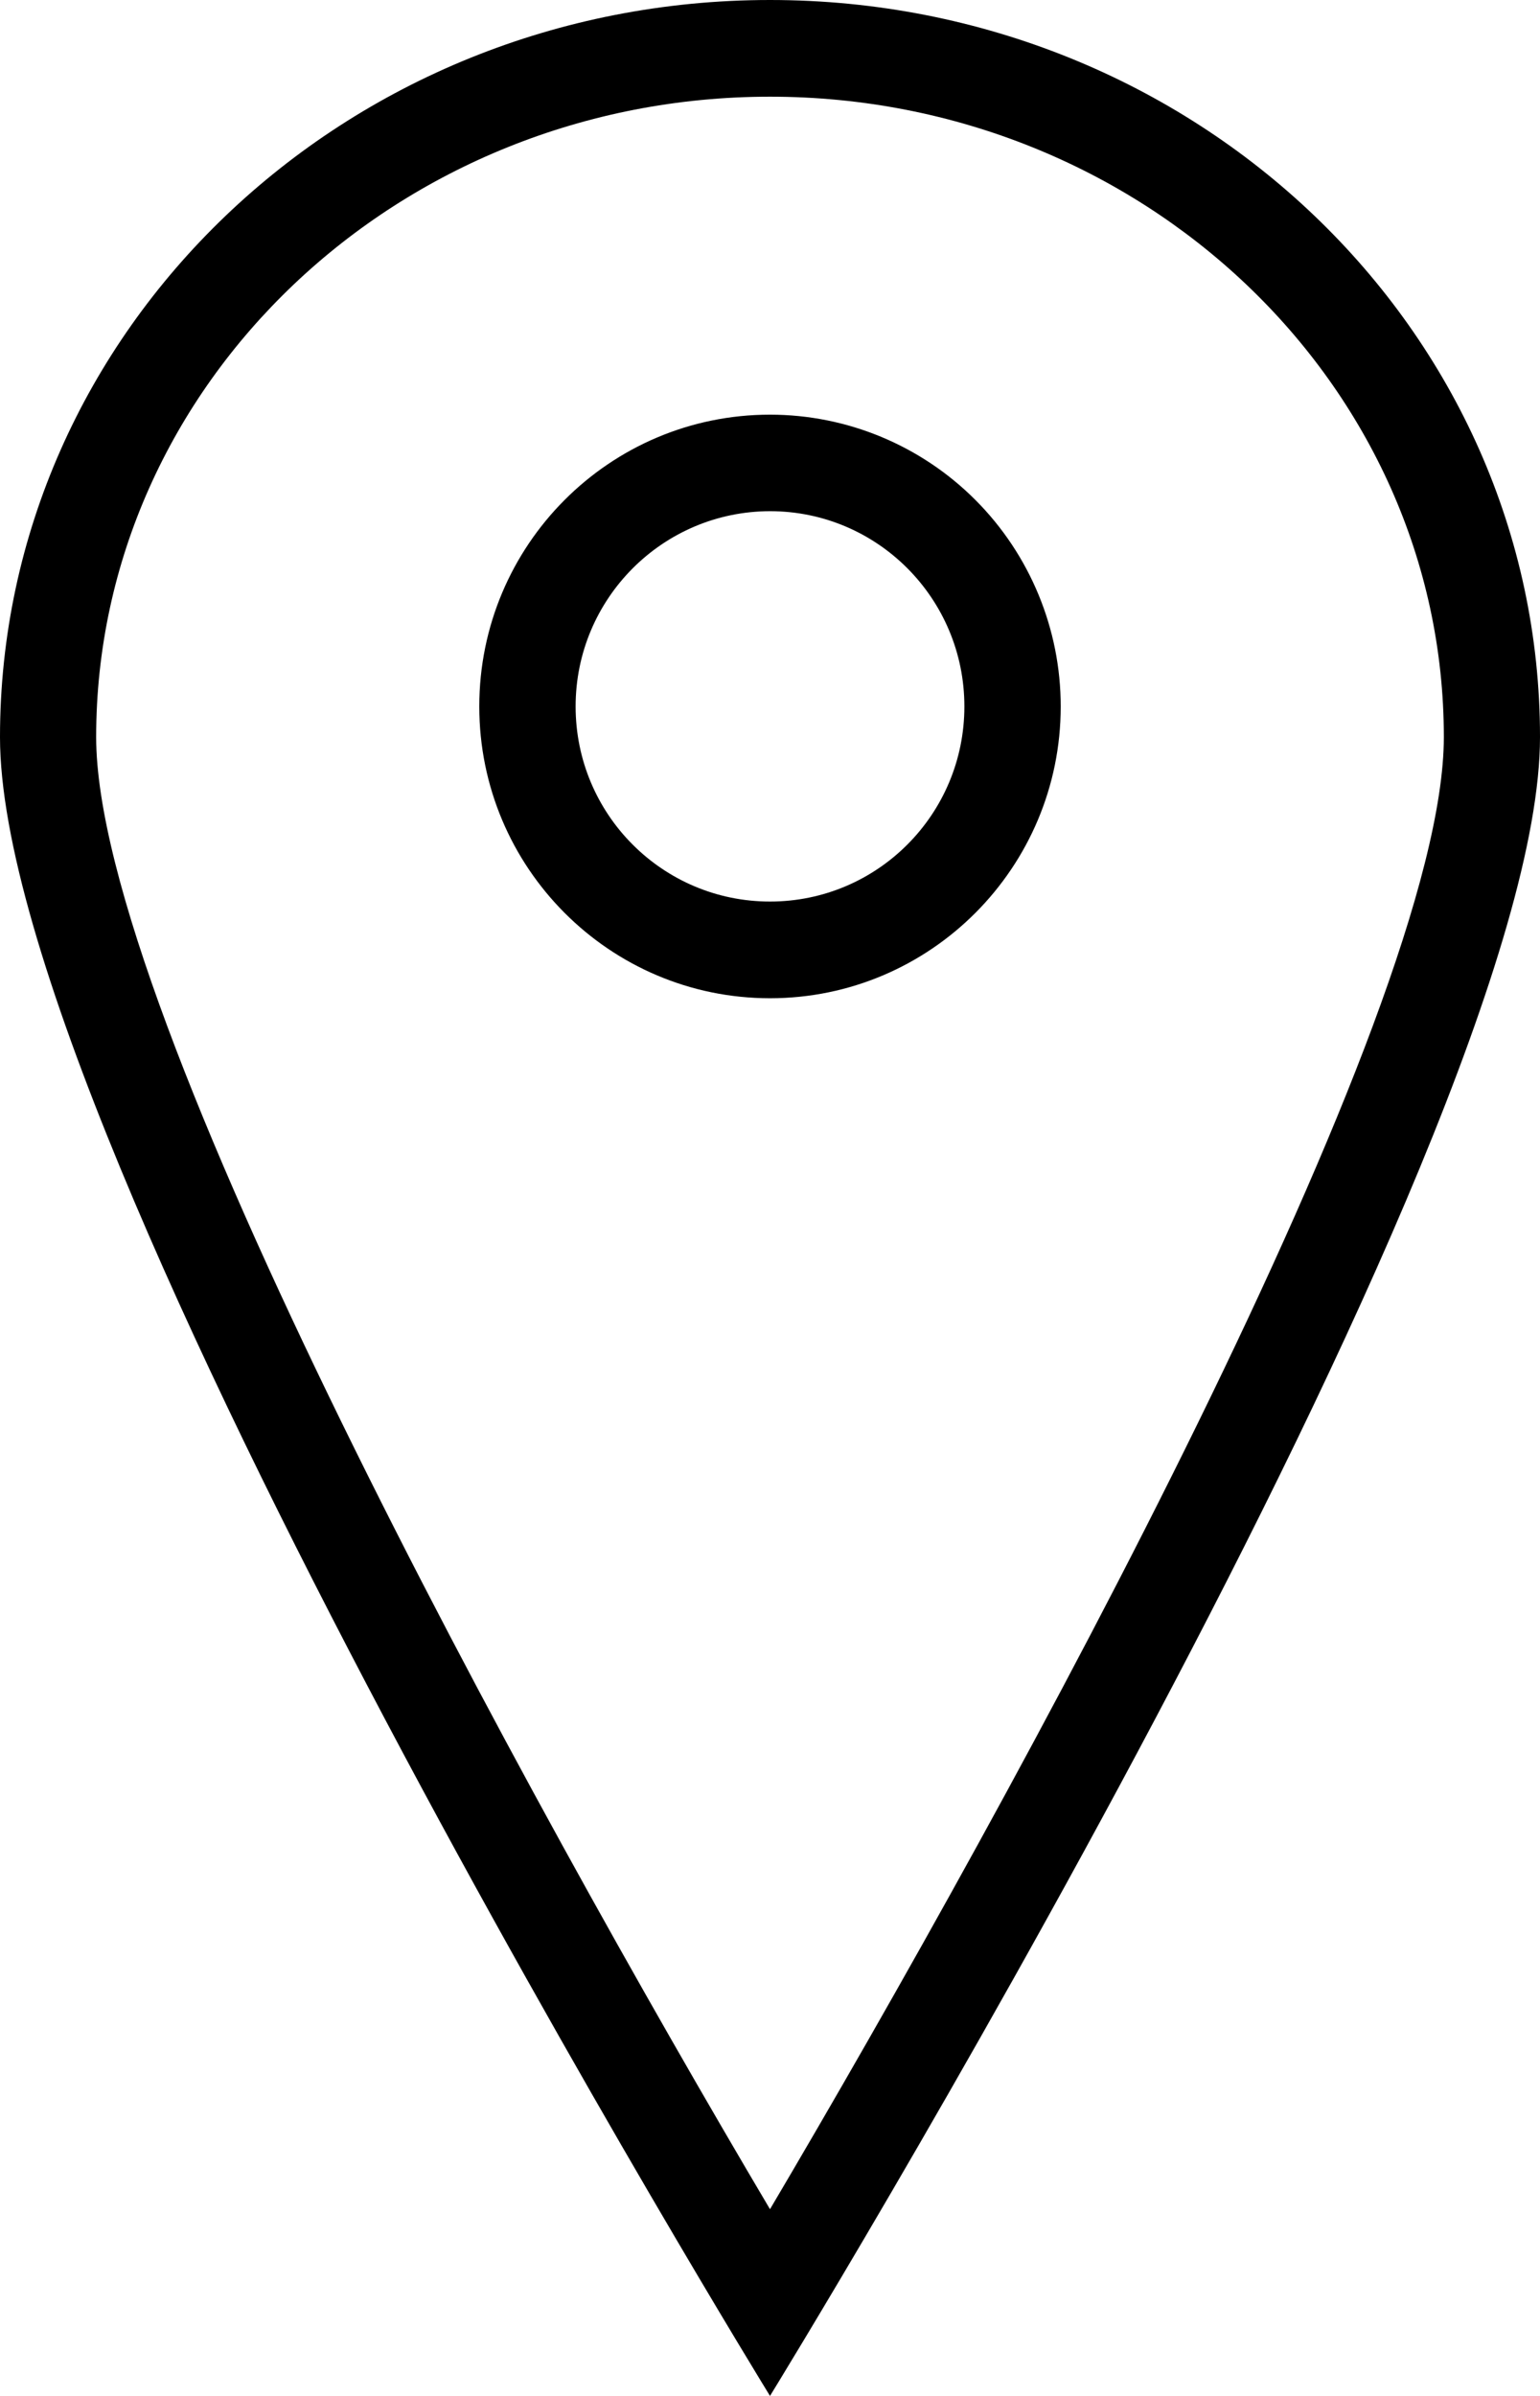 <?xml version="1.0" encoding="UTF-8"?>
<svg width="9px" height="14px" viewBox="0 0 9 14" version="1.1" xmlns="http://www.w3.org/2000/svg" xmlns:xlink="http://www.w3.org/1999/xlink">
    <!-- Generator: Sketch 50.2 (55047) - http://www.bohemiancoding.com/sketch -->
    <title>Icon / Location_profile</title>
    <desc>Created with Sketch.</desc>
    <defs></defs>
    <g id="Work" stroke="none" stroke-width="1" fill="none" fill-rule="evenodd">
        <g id="Public-Profile-_-Paths-SHARE" transform="translate(-121, -686)" fill="#000000">
            <g id="window" transform="translate(81, 55)">
                <g id="LEFT_SIDE" transform="translate(36, 110)">
                    <g id="location" transform="translate(4, 521)">
                        <g id="Icon-/-Location_profile">
                            <g id="Shape">
                                <path d="M4.5,0.565 C6.671,0.565 8.438,2.243 8.438,4.307 C8.438,5.924 5.923,10.5 4.5,12.909 C3.077,10.506 0.562,5.924 0.562,4.307 C0.562,2.243 2.329,0.565 4.5,0.565 Z M4.5,0 C2.015,0 0,1.928 0,4.307 C0,6.686 4.5,14 4.5,14 C4.5,14 9,6.687 9,4.307 C9,1.927 6.985,0 4.5,0 Z" fill-rule="nonzero"></path>
                                <path d="M4.5,2.987 C5.128,2.987 5.636,3.498 5.636,4.128 C5.636,4.758 5.128,5.268 4.5,5.268 C3.872,5.268 3.364,4.758 3.364,4.128 C3.364,3.498 3.873,2.988 4.5,2.987 Z M4.5,2.423 C3.562,2.423 2.801,3.186 2.801,4.128 C2.801,5.069 3.562,5.833 4.5,5.833 C5.438,5.833 6.199,5.069 6.199,4.128 C6.199,3.676 6.02,3.242 5.701,2.922 C5.383,2.603 4.951,2.423 4.5,2.423 Z" fill-rule="nonzero"></path>
                            </g>
                        </g>
                    </g>
                </g>
            </g>
        </g>
    </g>
</svg>